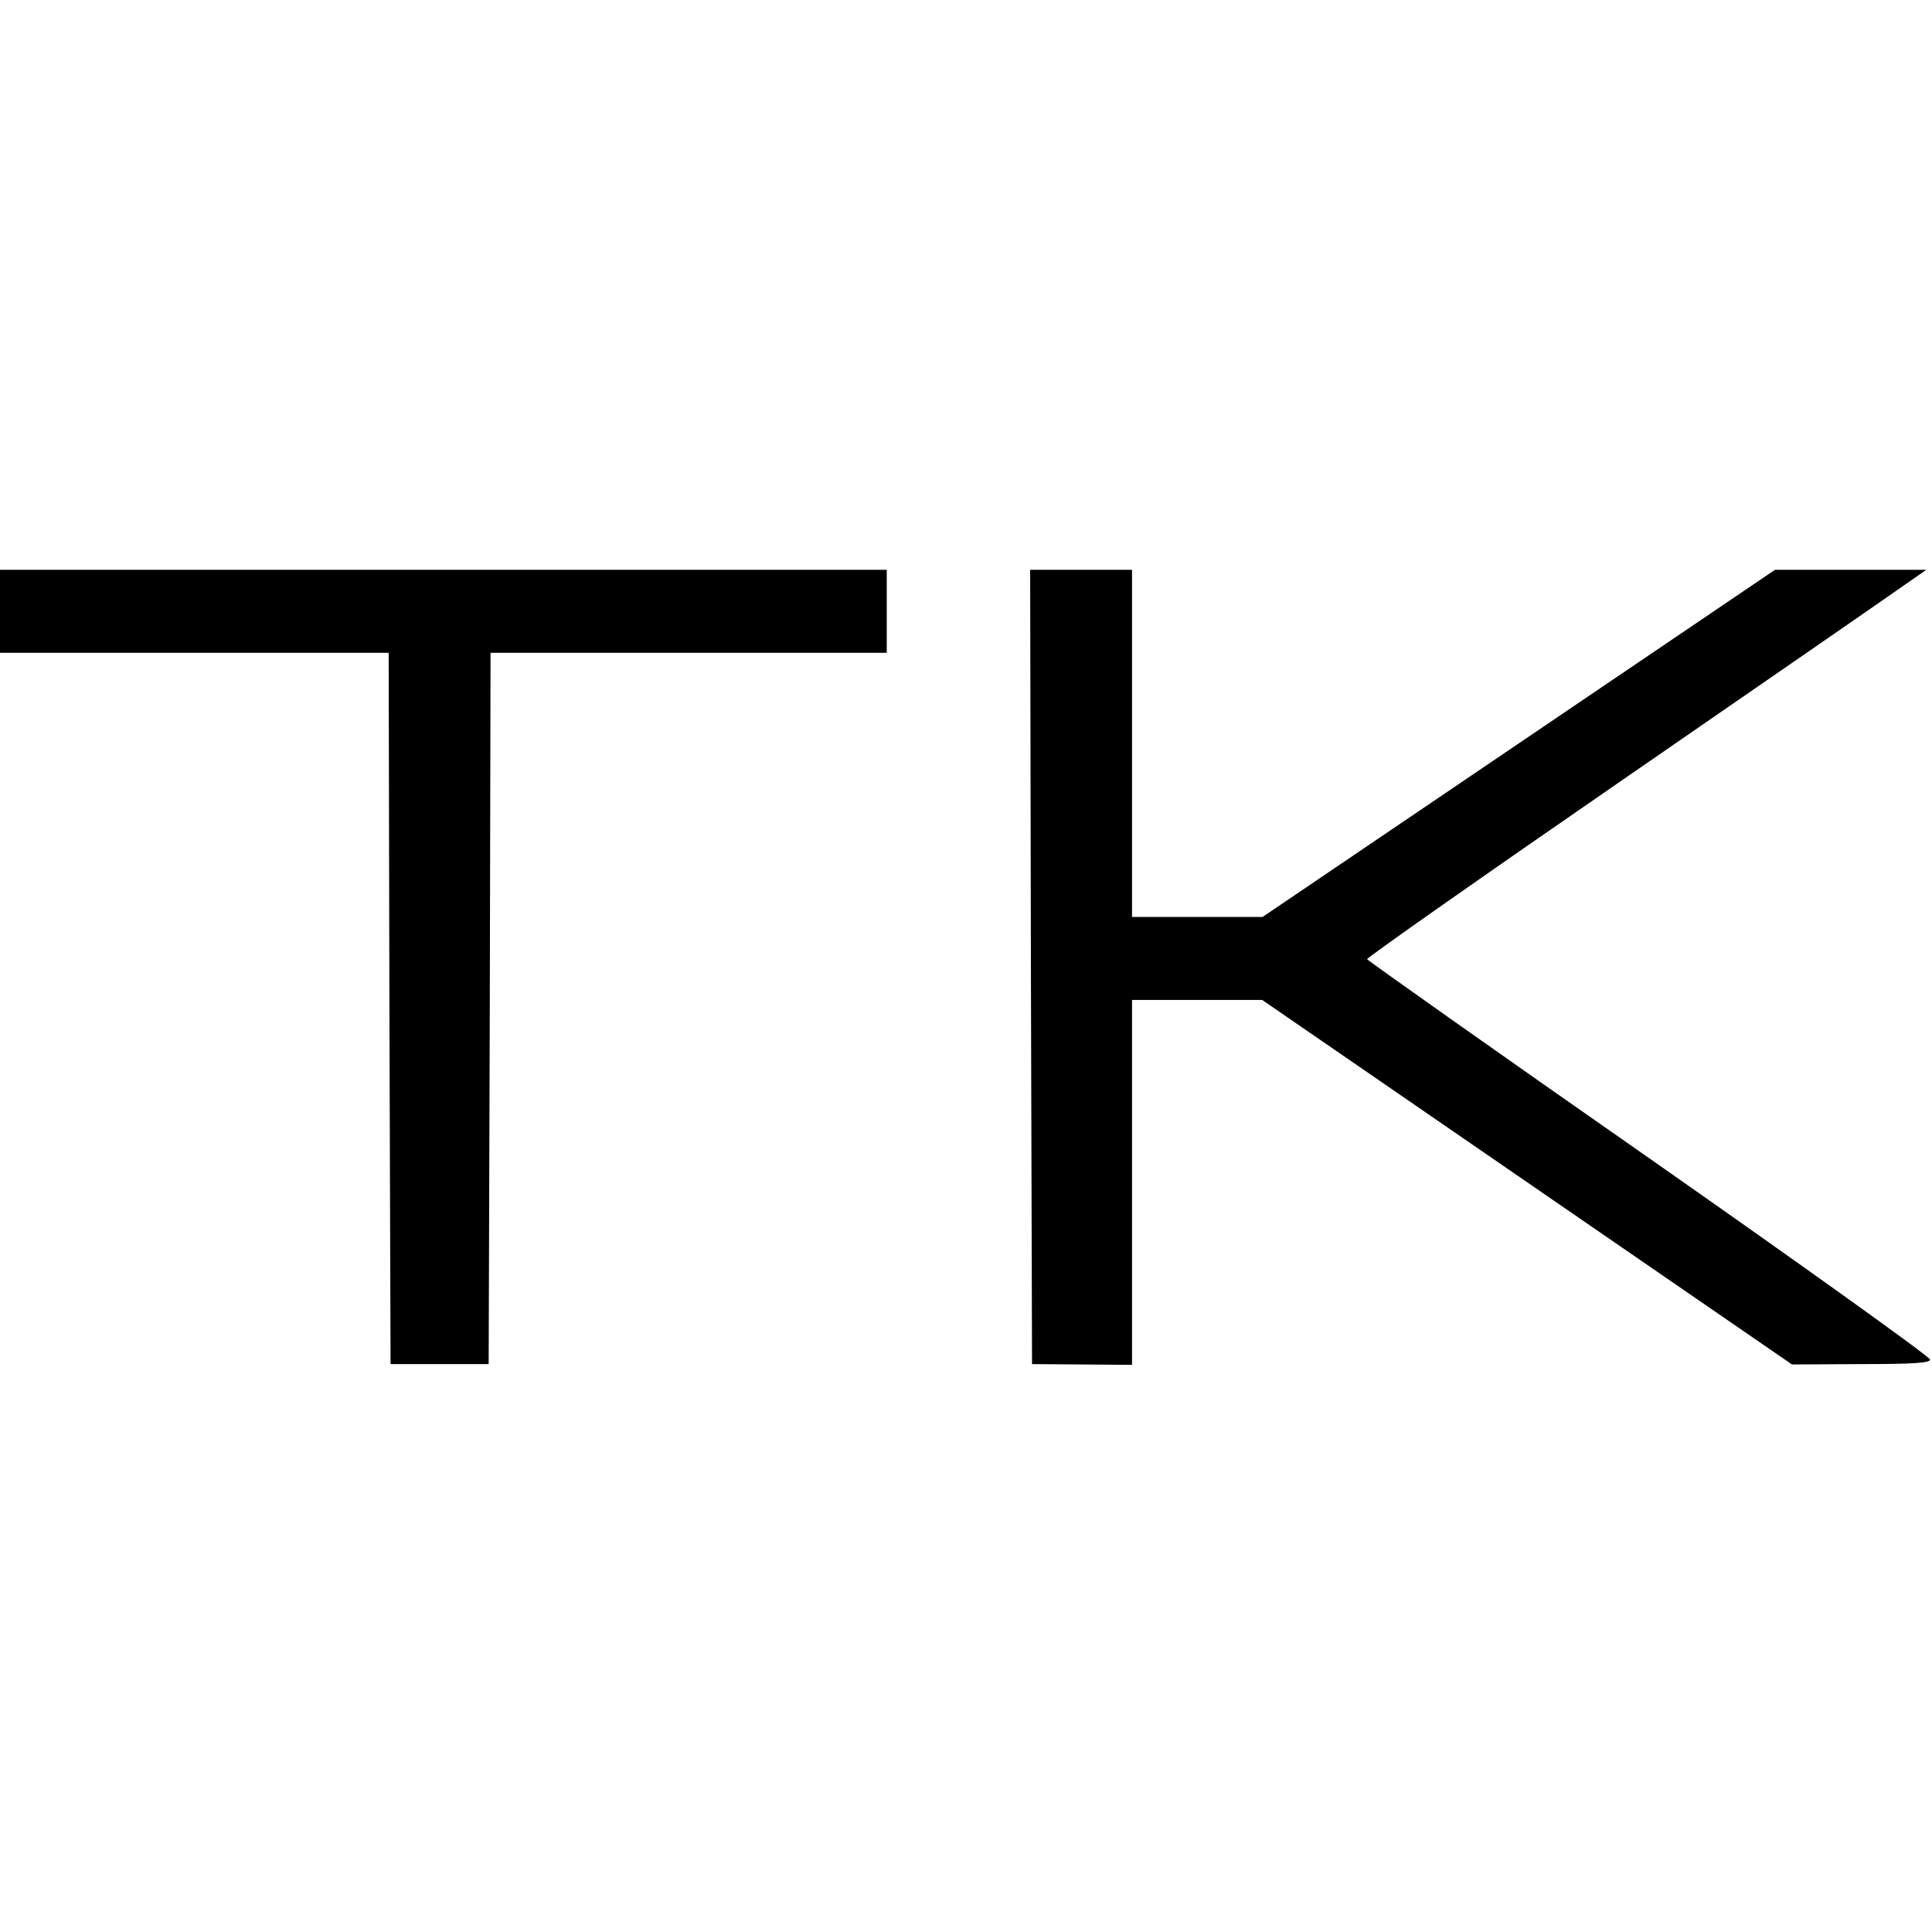 <?xml version="1.0" standalone="no"?>
<!DOCTYPE svg PUBLIC "-//W3C//DTD SVG 20010904//EN"
 "http://www.w3.org/TR/2001/REC-SVG-20010904/DTD/svg10.dtd">
<svg version="1.0" xmlns="http://www.w3.org/2000/svg"
 width="512pt" height="512pt" viewBox="0 0 512 512"
 preserveAspectRatio="xMidYMid meet">
<g transform="translate(0,512) scale(0.1,-0.1)"
fill="#000000" stroke="none">
<path d="M0 3500 l0 -110 515 0 515 0 2 -942 3 -943 130 0 130 0 3 943 2 942
525 0 525 0 0 110 0 110 -1175 0 -1175 0 0 -110z"/>
<path d="M2732 2558 l3 -1053 133 -1 132 -1 0 483 0 484 173 0 172 0 702 -483
702 -483 183 1 c138 0 183 3 183 12 0 7 -335 247 -745 534 -410 286 -746 524
-747 527 -1 4 311 223 694 487 383 264 717 495 742 513 l46 32 -200 0 -201 0
-679 -460 -679 -460 -173 0 -173 0 0 460 0 460 -135 0 -135 0 2 -1052z"/>
</g>
</svg>
